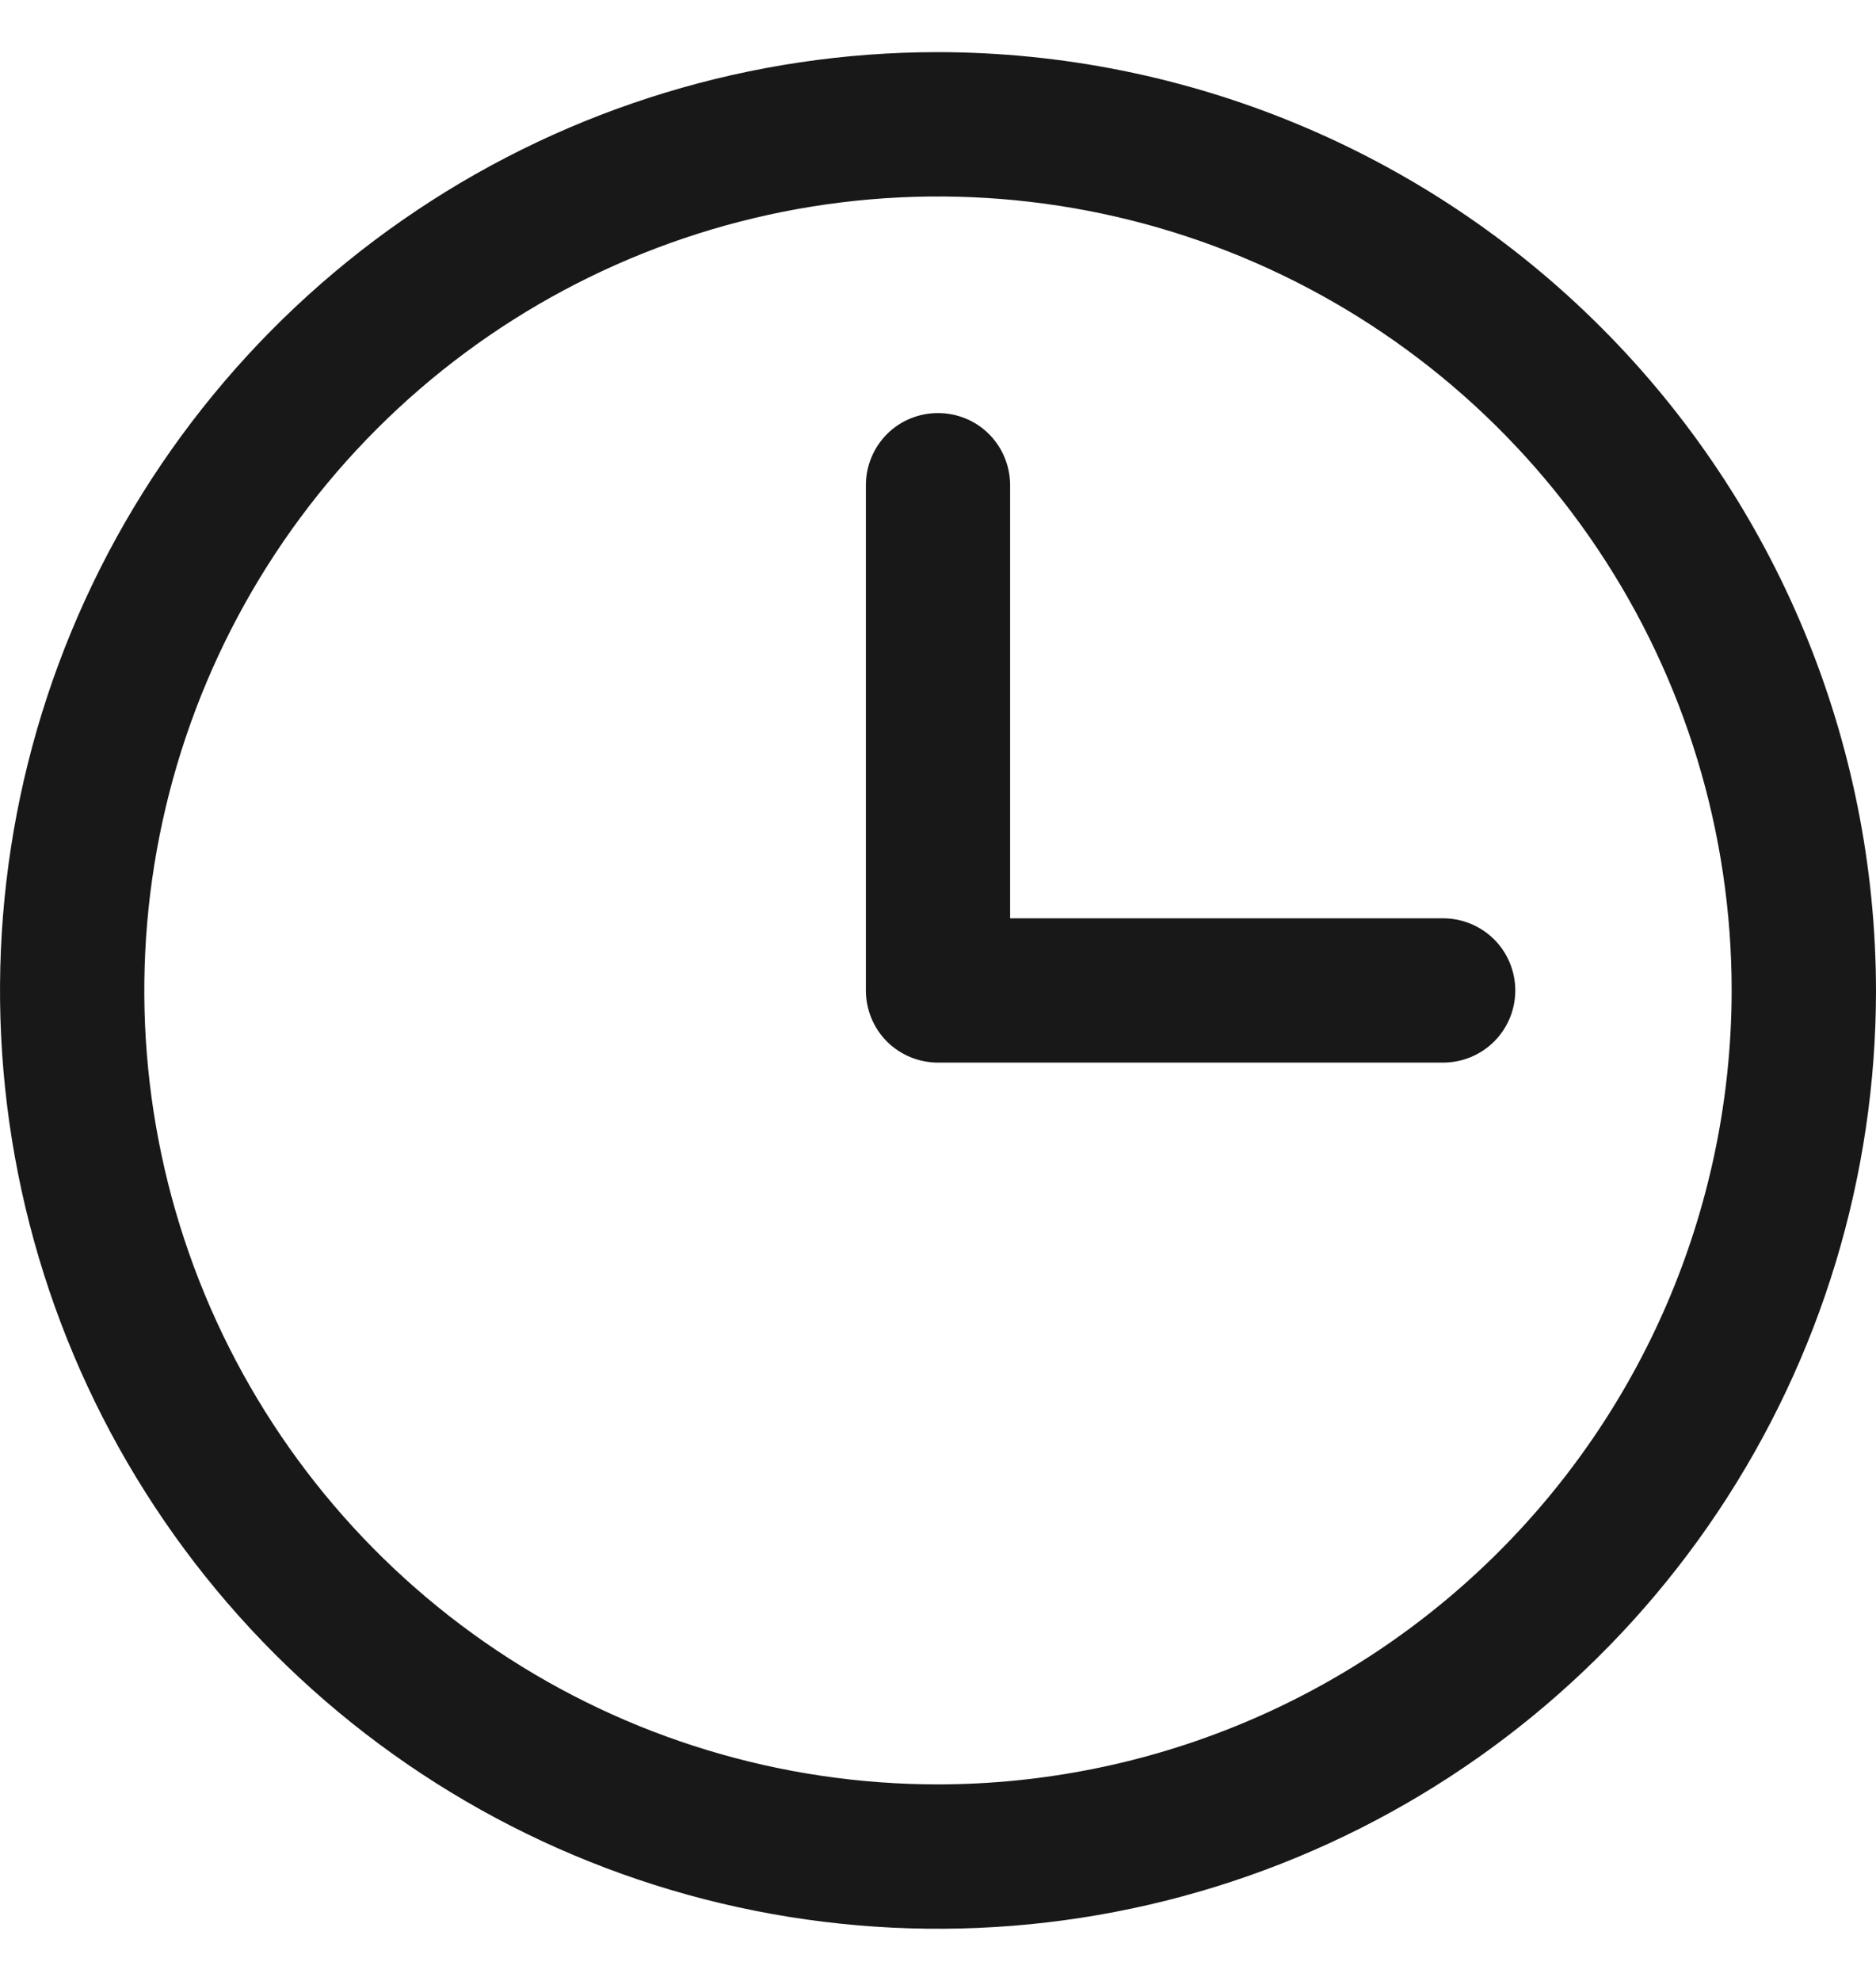 <svg width="18" height="19" viewBox="0 0 18 19" fill="none" xmlns="http://www.w3.org/2000/svg">
<path d="M9 0.5C7.22 0.5 5.48 1.028 4 2.017C2.52 3.006 1.366 4.411 0.685 6.056C0.004 7.7 -0.174 9.51 0.173 11.256C0.52 13.002 1.377 14.605 2.636 15.864C3.895 17.123 5.498 17.98 7.244 18.327C8.99 18.674 10.8 18.496 12.444 17.815C14.089 17.134 15.494 15.98 16.483 14.5C17.472 13.02 18 11.28 18 9.5C17.997 7.114 17.049 4.826 15.361 3.139C13.674 1.452 11.386 0.503 9 0.5ZM9 17.115C7.494 17.115 6.021 16.669 4.769 15.832C3.517 14.995 2.541 13.806 1.964 12.414C1.388 11.023 1.237 9.492 1.531 8.014C1.825 6.537 2.55 5.18 3.615 4.115C4.68 3.05 6.037 2.325 7.514 2.031C8.992 1.737 10.523 1.888 11.914 2.464C13.306 3.041 14.495 4.017 15.332 5.269C16.169 6.521 16.615 7.994 16.615 9.5C16.613 11.519 15.81 13.455 14.382 14.882C12.955 16.31 11.019 17.113 9 17.115ZM14.539 9.5C14.539 9.684 14.466 9.86 14.336 9.99C14.206 10.119 14.03 10.192 13.846 10.192H9C8.816 10.192 8.64 10.119 8.51 9.99C8.381 9.86 8.308 9.684 8.308 9.5V4.654C8.308 4.47 8.381 4.294 8.51 4.164C8.64 4.034 8.816 3.962 9 3.962C9.184 3.962 9.36 4.034 9.49 4.164C9.619 4.294 9.692 4.47 9.692 4.654V8.808H13.846C14.03 8.808 14.206 8.881 14.336 9.01C14.466 9.14 14.539 9.316 14.539 9.5Z" fill="#181818"/>
</svg>
